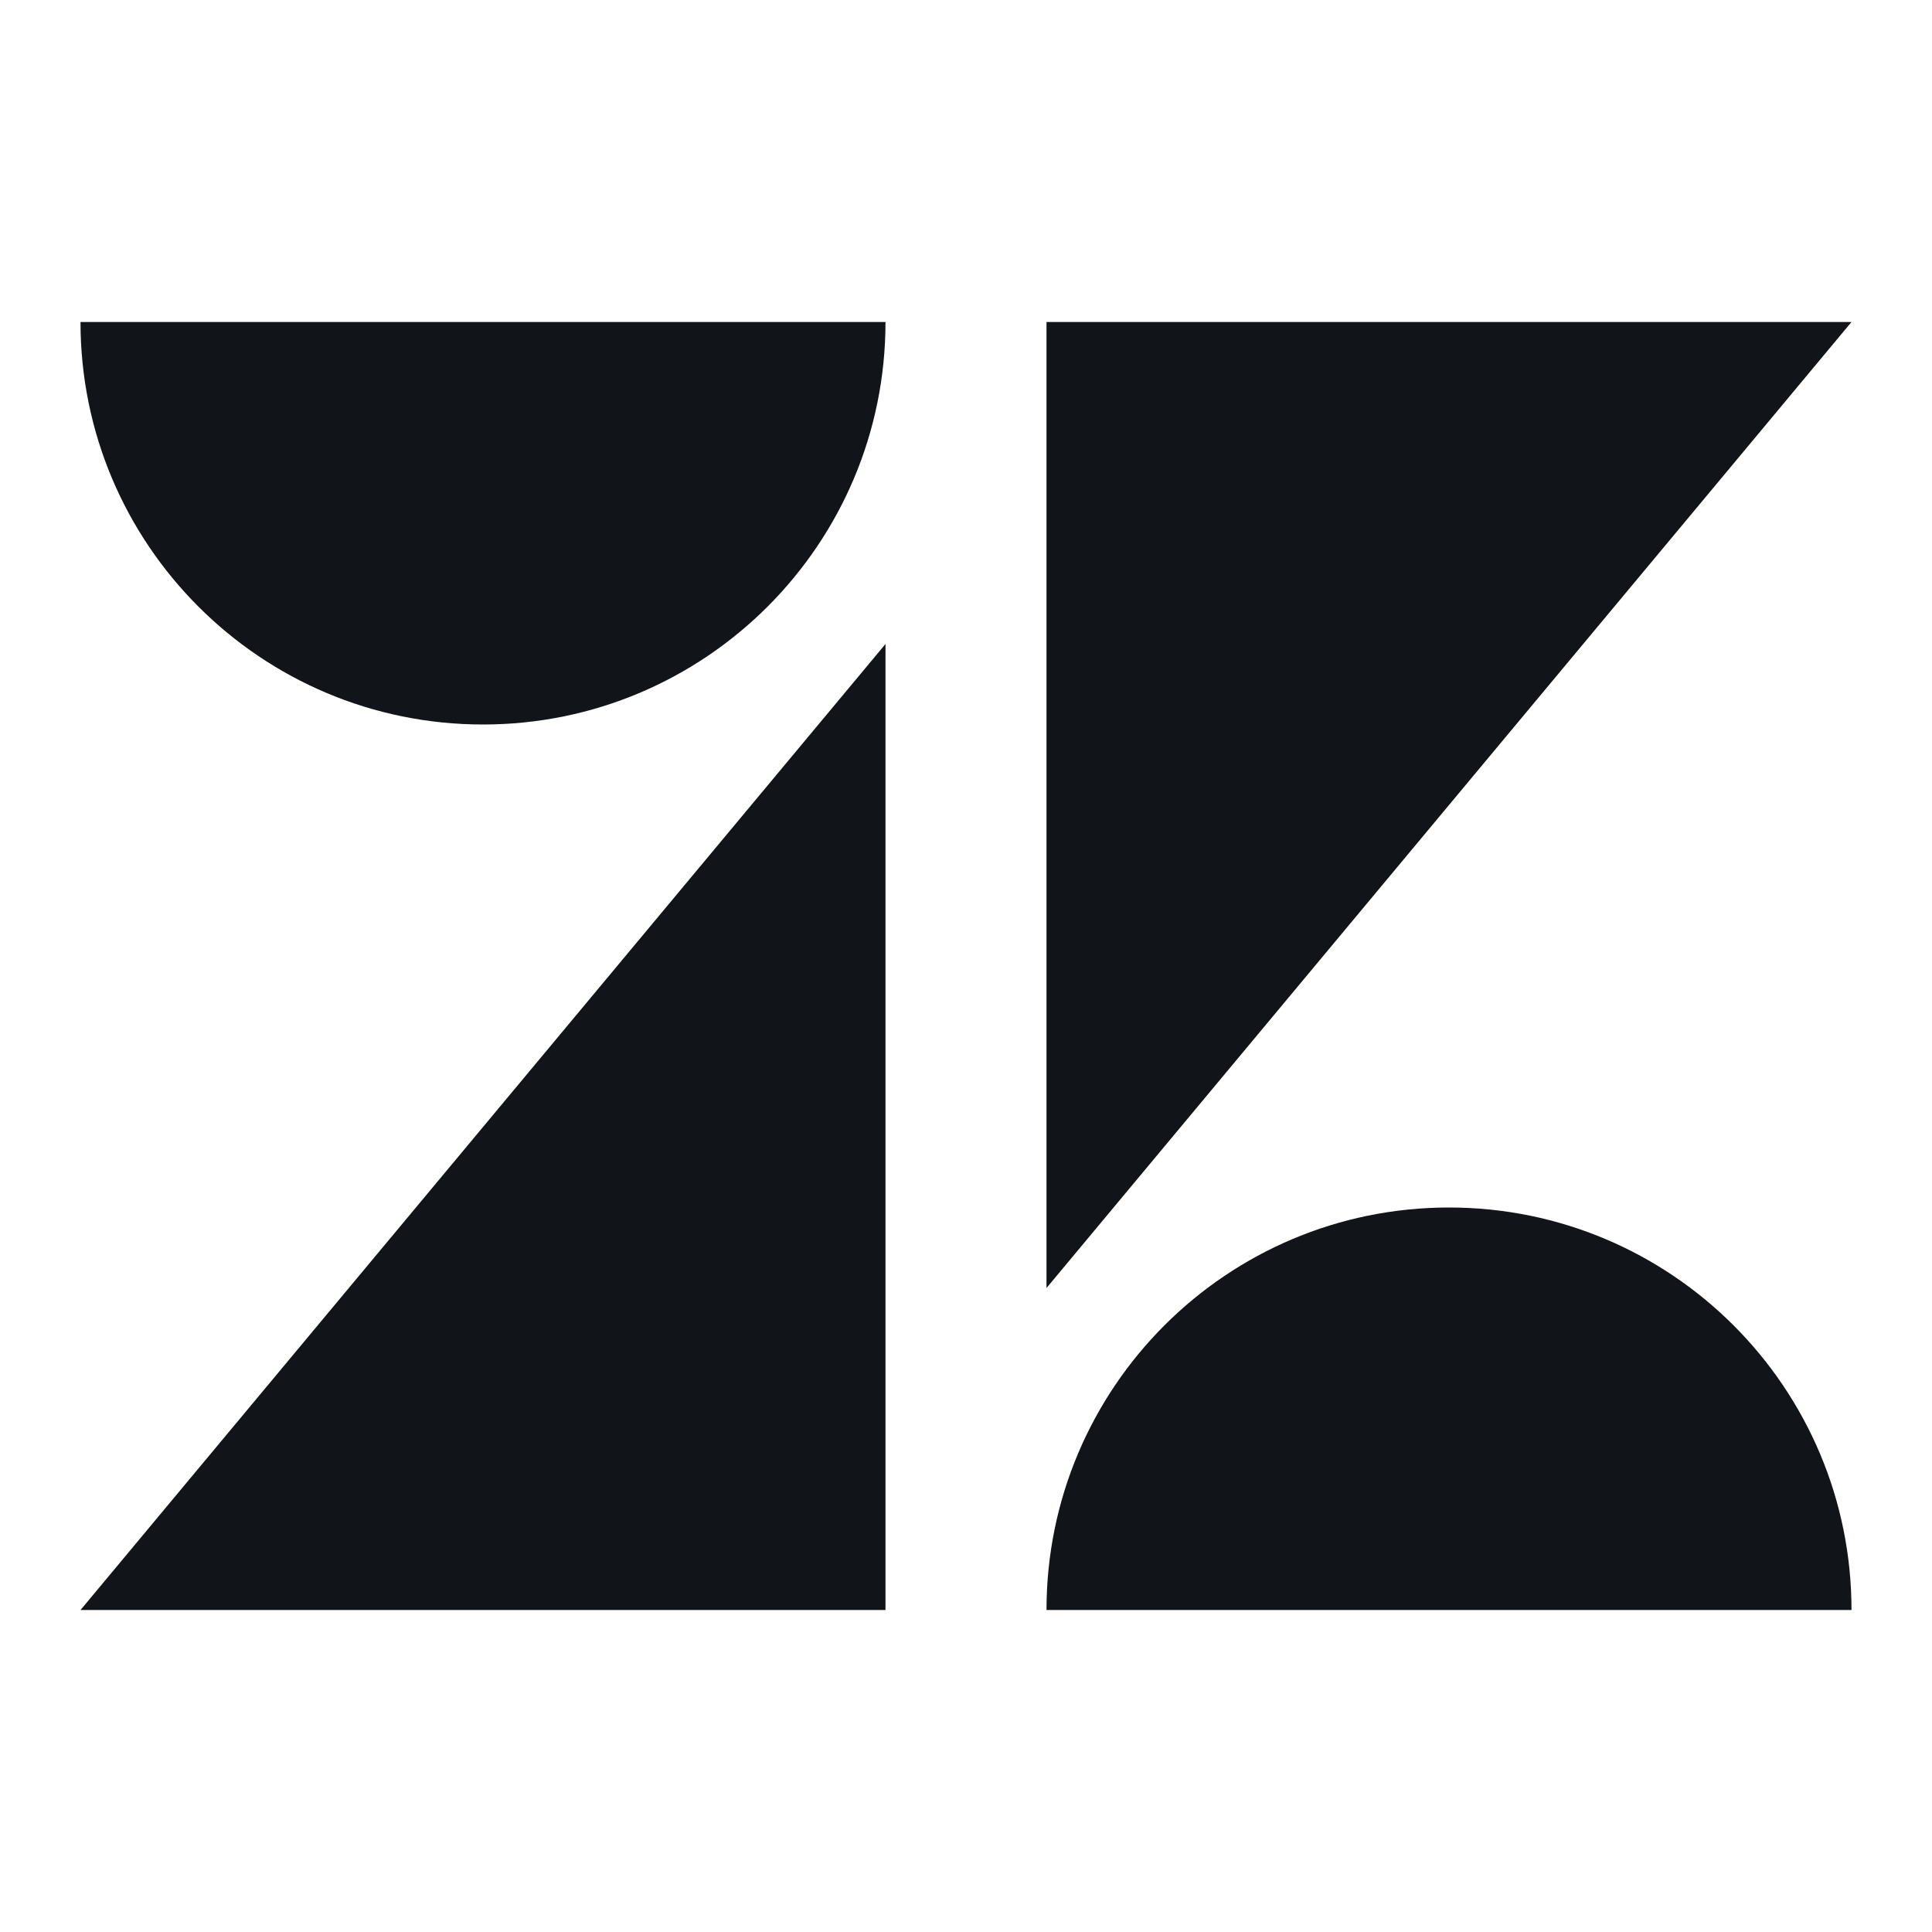 <svg width="24" height="24" viewBox="0 0 24 24" fill="none" xmlns="http://www.w3.org/2000/svg">
<path d="M13 4L13 16L23 4L13 4Z" fill="#111418"/>
<path d="M6 9C3.239 9 1 6.761 1 4H11C11 6.761 8.761 9 6 9Z" fill="#111418"/>
<path d="M18 15C20.761 15 23 17.239 23 20H13C13 17.239 15.239 15 18 15Z" fill="#111418"/>
<path d="M11 8V20H1L11 8Z" fill="#111418"/>
</svg>
